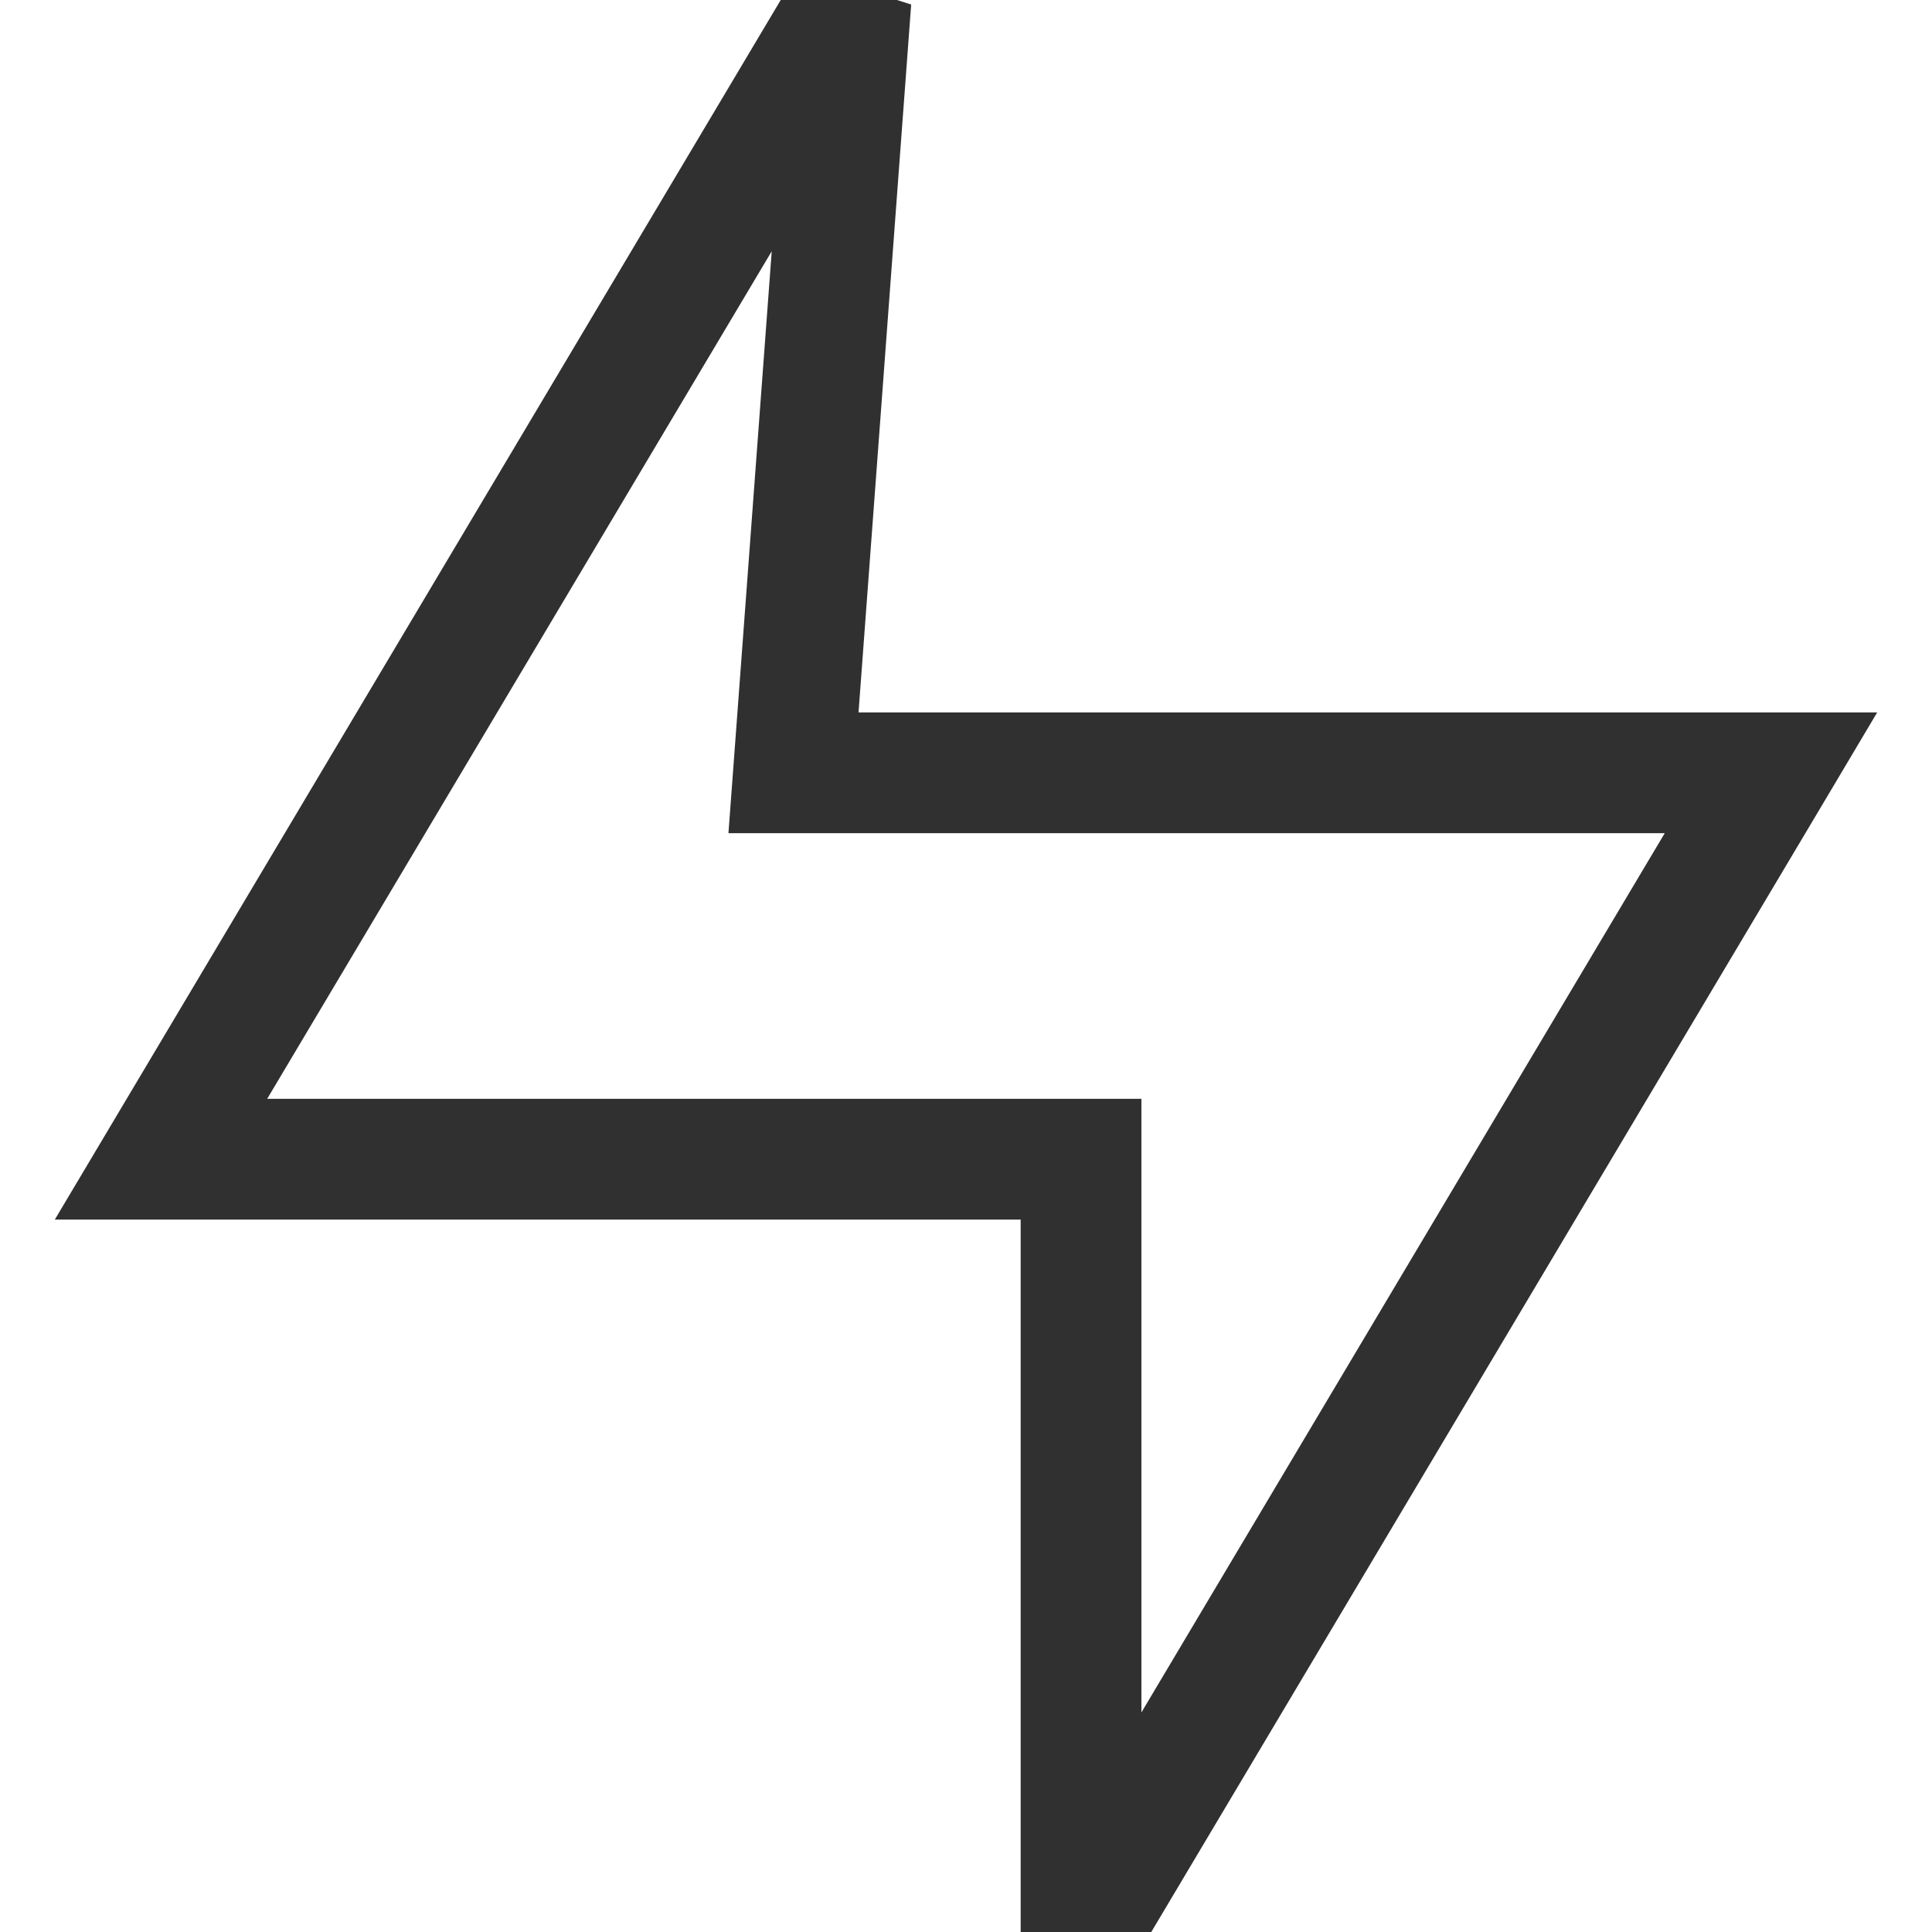 <svg width="24" height="24" viewBox="0 0 24 24" fill="none" xmlns="http://www.w3.org/2000/svg">
<g clip-path="url(#clip0_660_39829)">
<path d="M10.571 0L11.319 0.056L9.927 -0.384L10.571 0ZM2 14.4L1.356 14.016L0.681 15.15H2V14.4ZM13.429 14.4H14.179V13.65H13.429V14.4ZM13.429 24H12.679V26.726L14.073 24.384L13.429 24ZM22 9.6L22.645 9.984L23.319 8.85H22V9.6ZM9.857 9.6L9.109 9.544L9.049 10.35H9.857V9.6ZM9.927 -0.384L1.356 14.016L2.644 14.784L11.216 0.384L9.927 -0.384ZM2 15.15H13.429V13.65H2V15.15ZM12.679 14.4V24H14.179V14.4H12.679ZM14.073 24.384L22.645 9.984L21.355 9.216L12.784 23.616L14.073 24.384ZM22 8.85H9.857V10.35H22V8.85ZM10.605 9.656L11.319 0.056L9.823 -0.056L9.109 9.544L10.605 9.656Z" fill="#303030"/>
</g>
<defs>
<clipPath id="clip0_660_39829">
<rect width="24" height="24" fill="white"/>
</clipPath>
</defs>
</svg>
